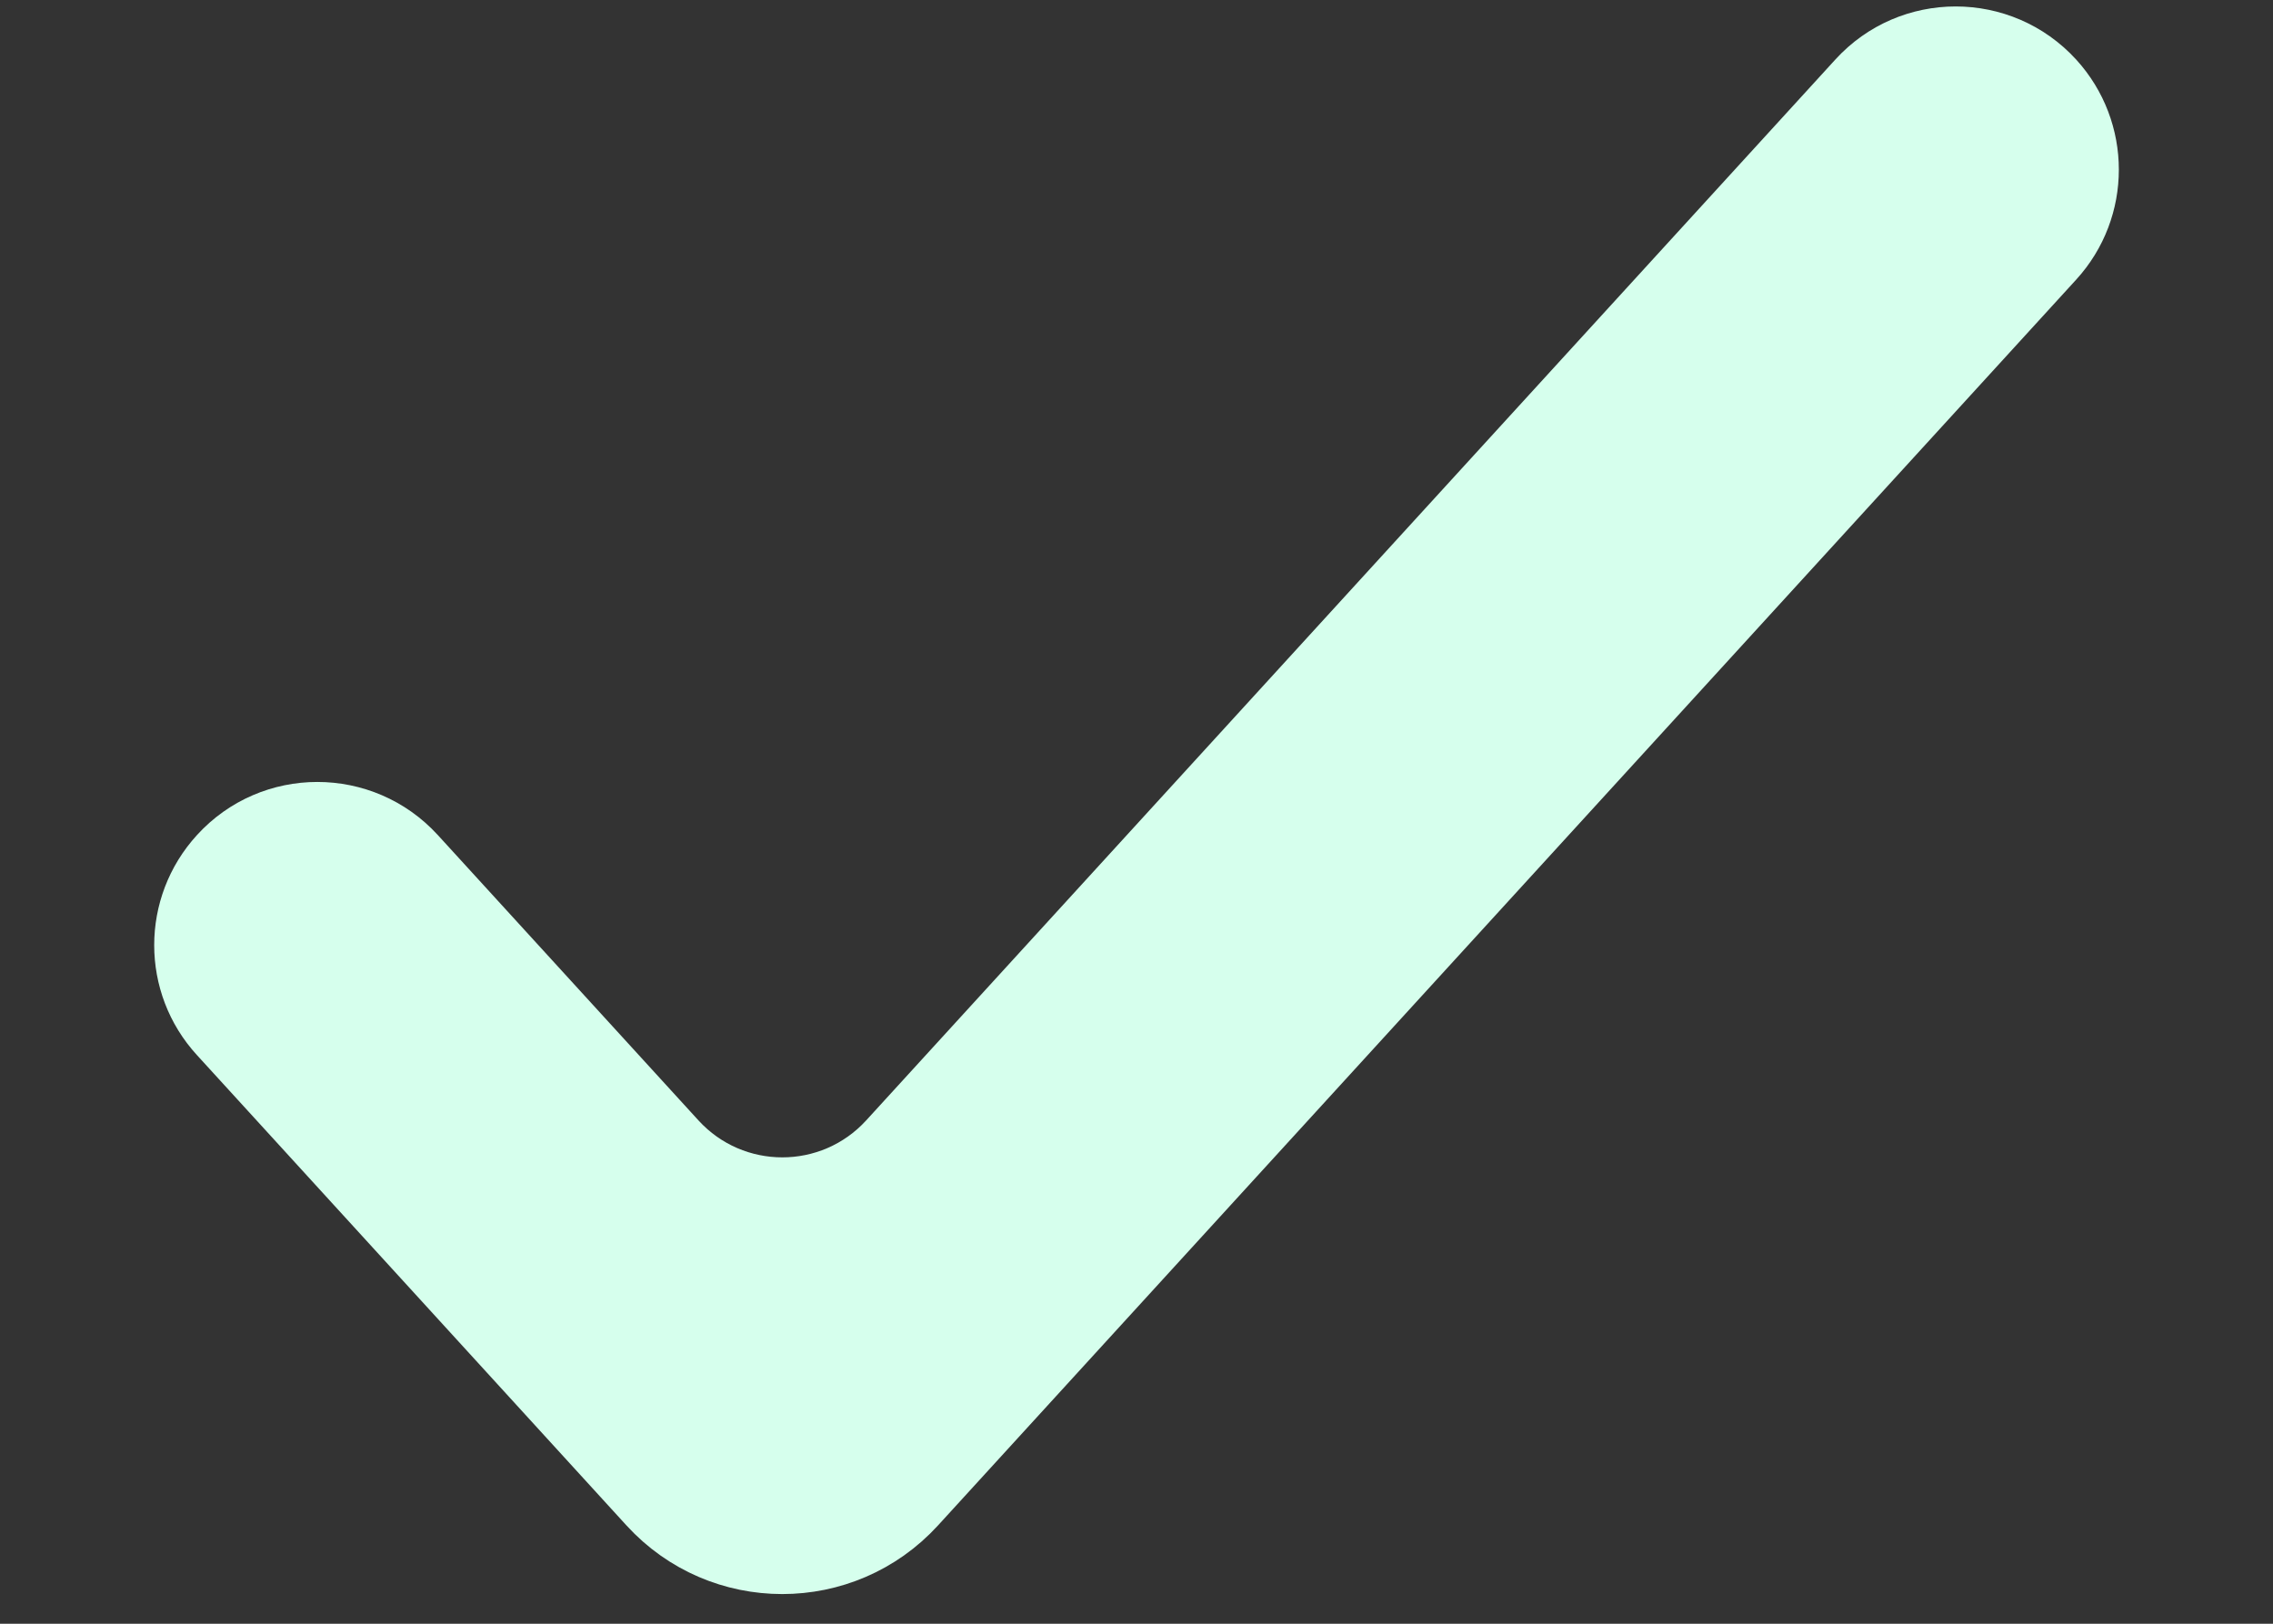 <svg width="14" height="10" viewBox="0 0 14 10" fill="none" xmlns="http://www.w3.org/2000/svg">
<rect x="0" y="0" width="14" height="10" fill="#333333" stroke="none"/>
<path d="M5.446 7.001C5.109 7.37 4.528 7.37 4.191 7.001L2.586 5.244C2.247 4.873 1.662 4.873 1.324 5.244C1.025 5.571 1.025 6.071 1.324 6.397L3.969 9.293C4.425 9.792 5.211 9.792 5.667 9.293L12.677 1.621C12.975 1.295 12.975 0.795 12.677 0.468C12.338 0.097 11.753 0.097 11.415 0.468L5.446 7.001Z" fill="#D6FFED" stroke="#D6FFED" stroke-width="0.3"/>
</svg>
